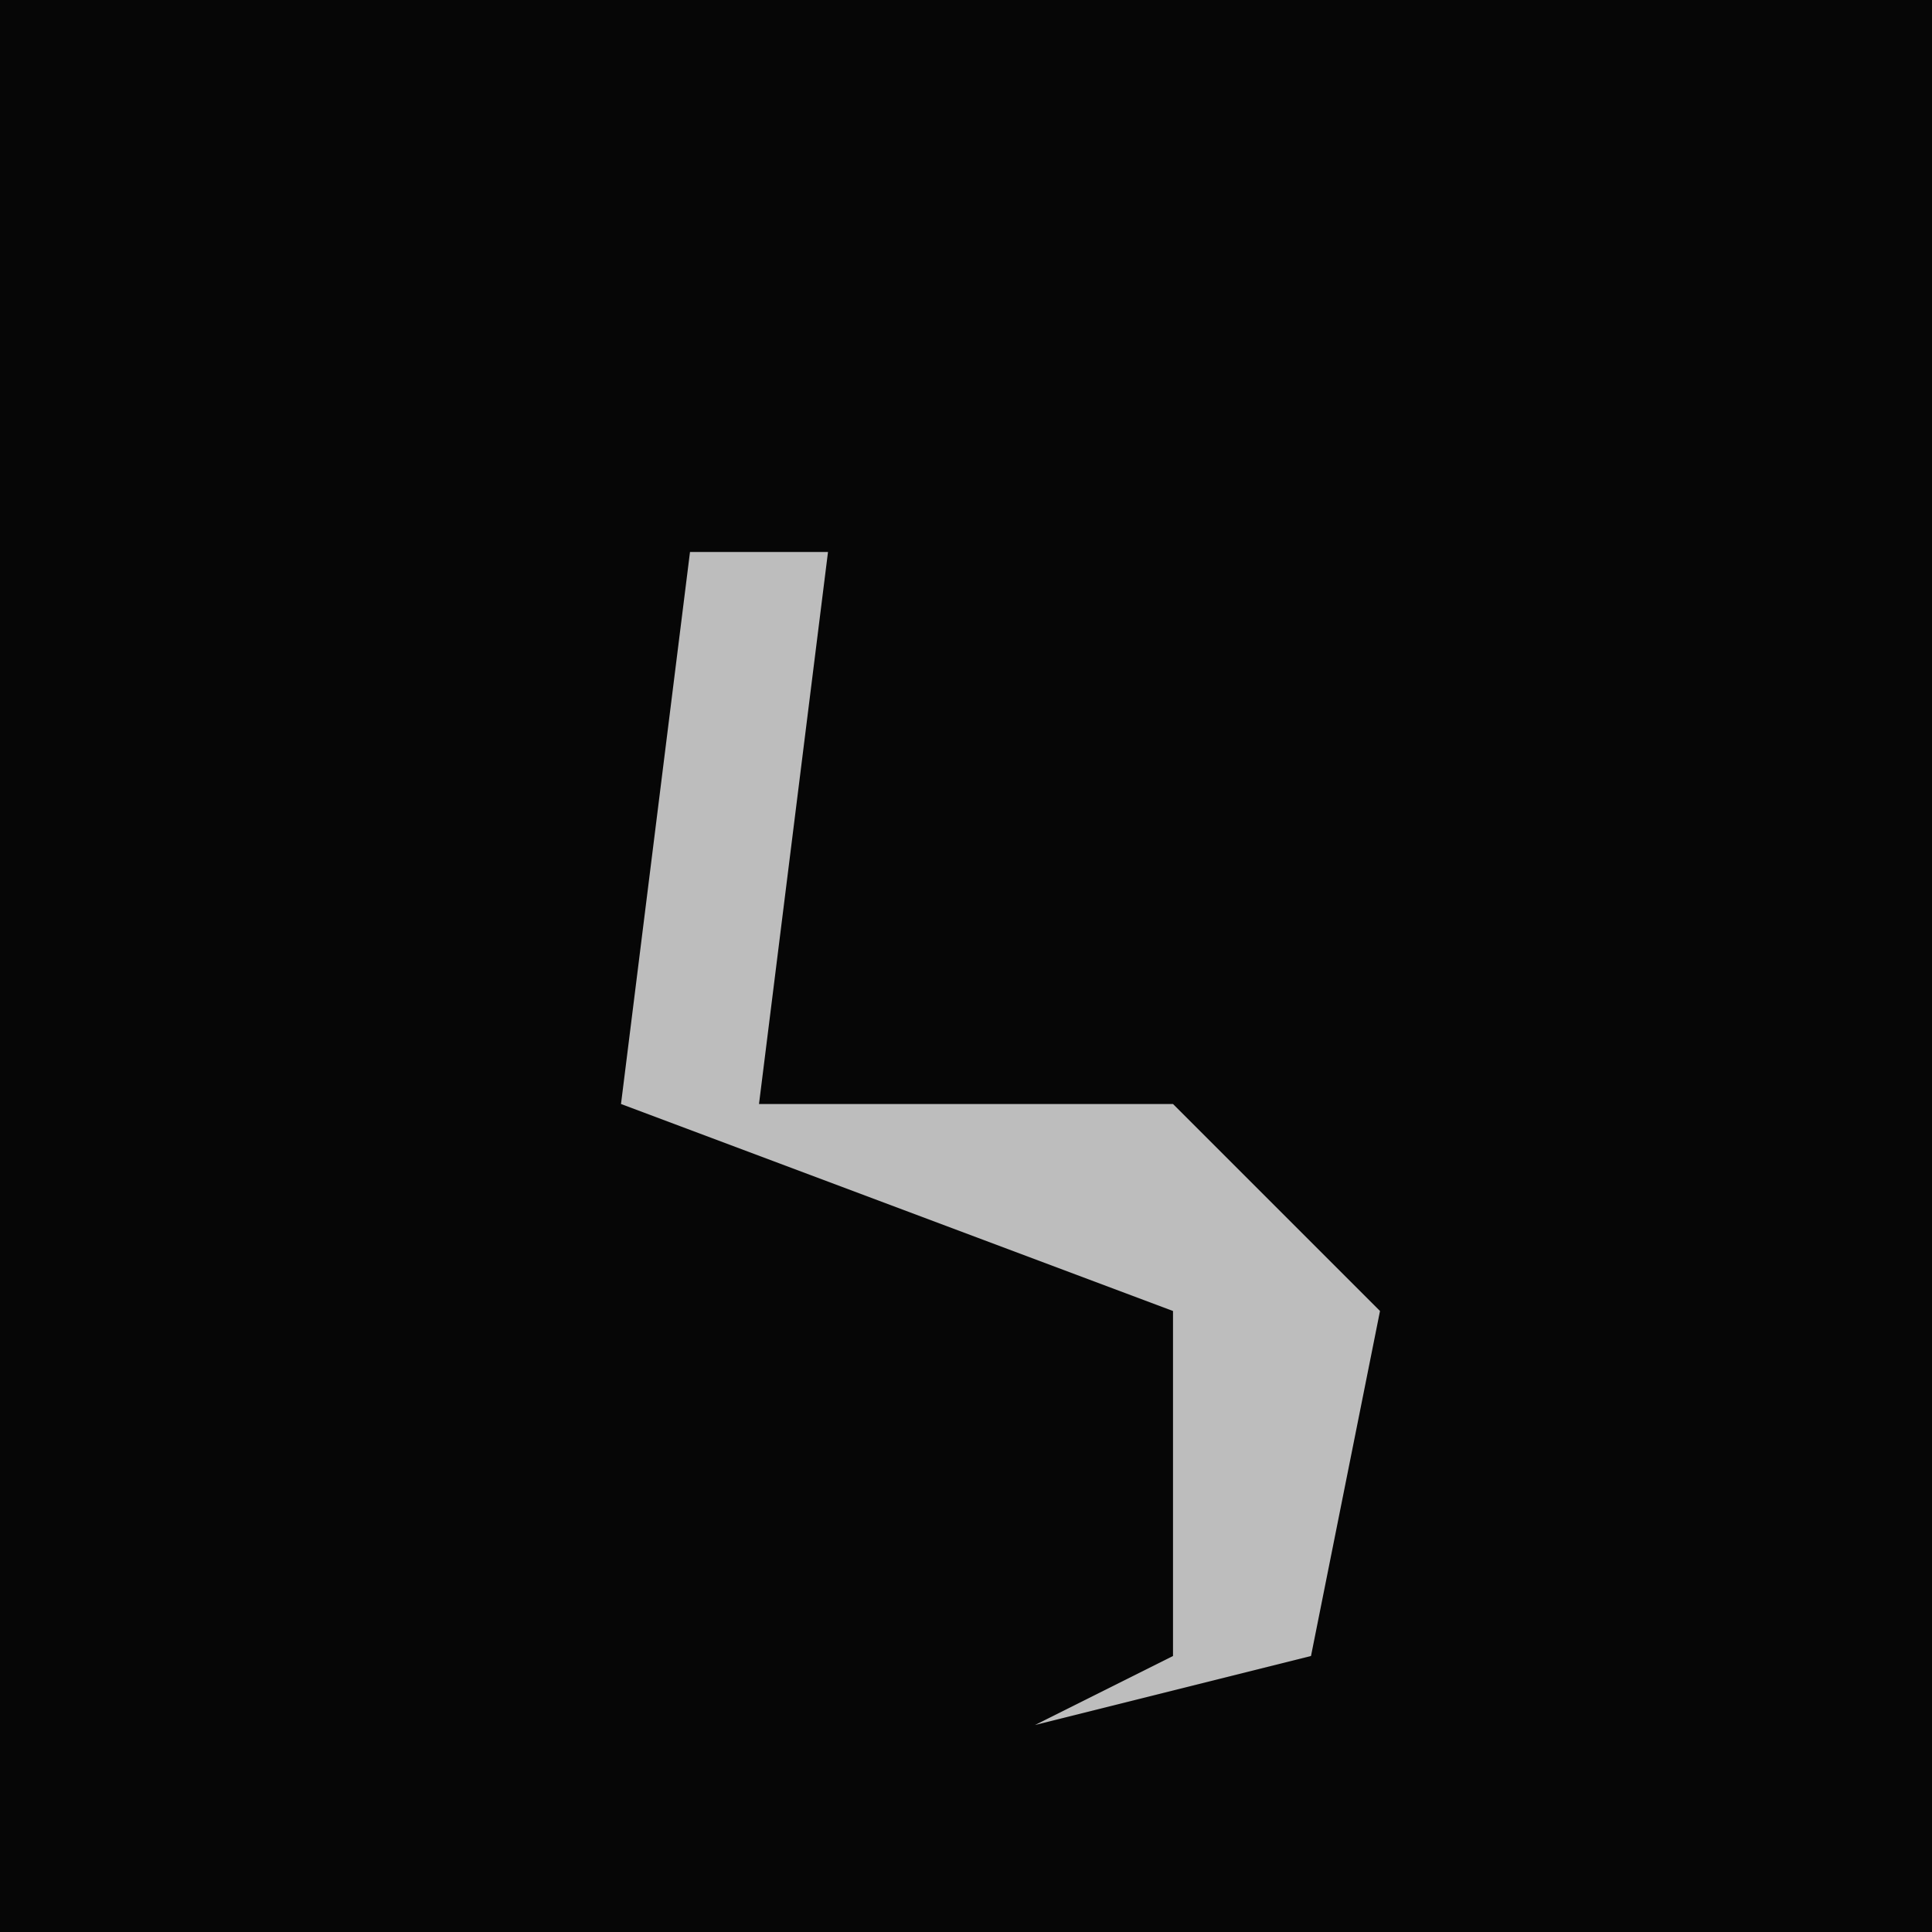 <?xml version="1.0" encoding="UTF-8"?>
<svg version="1.1" xmlns="http://www.w3.org/2000/svg" width="28" height="28">
<path d="M0,0 L28,0 L28,28 L0,28 Z " fill="#060606" transform="translate(0,0)"/>
<path d="M0,0 L2,0 L1,8 L7,8 L10,11 L9,16 L5,17 L7,16 L7,11 L-1,8 Z " fill="#BDBDBD" transform="translate(10,8)"/>
</svg>
